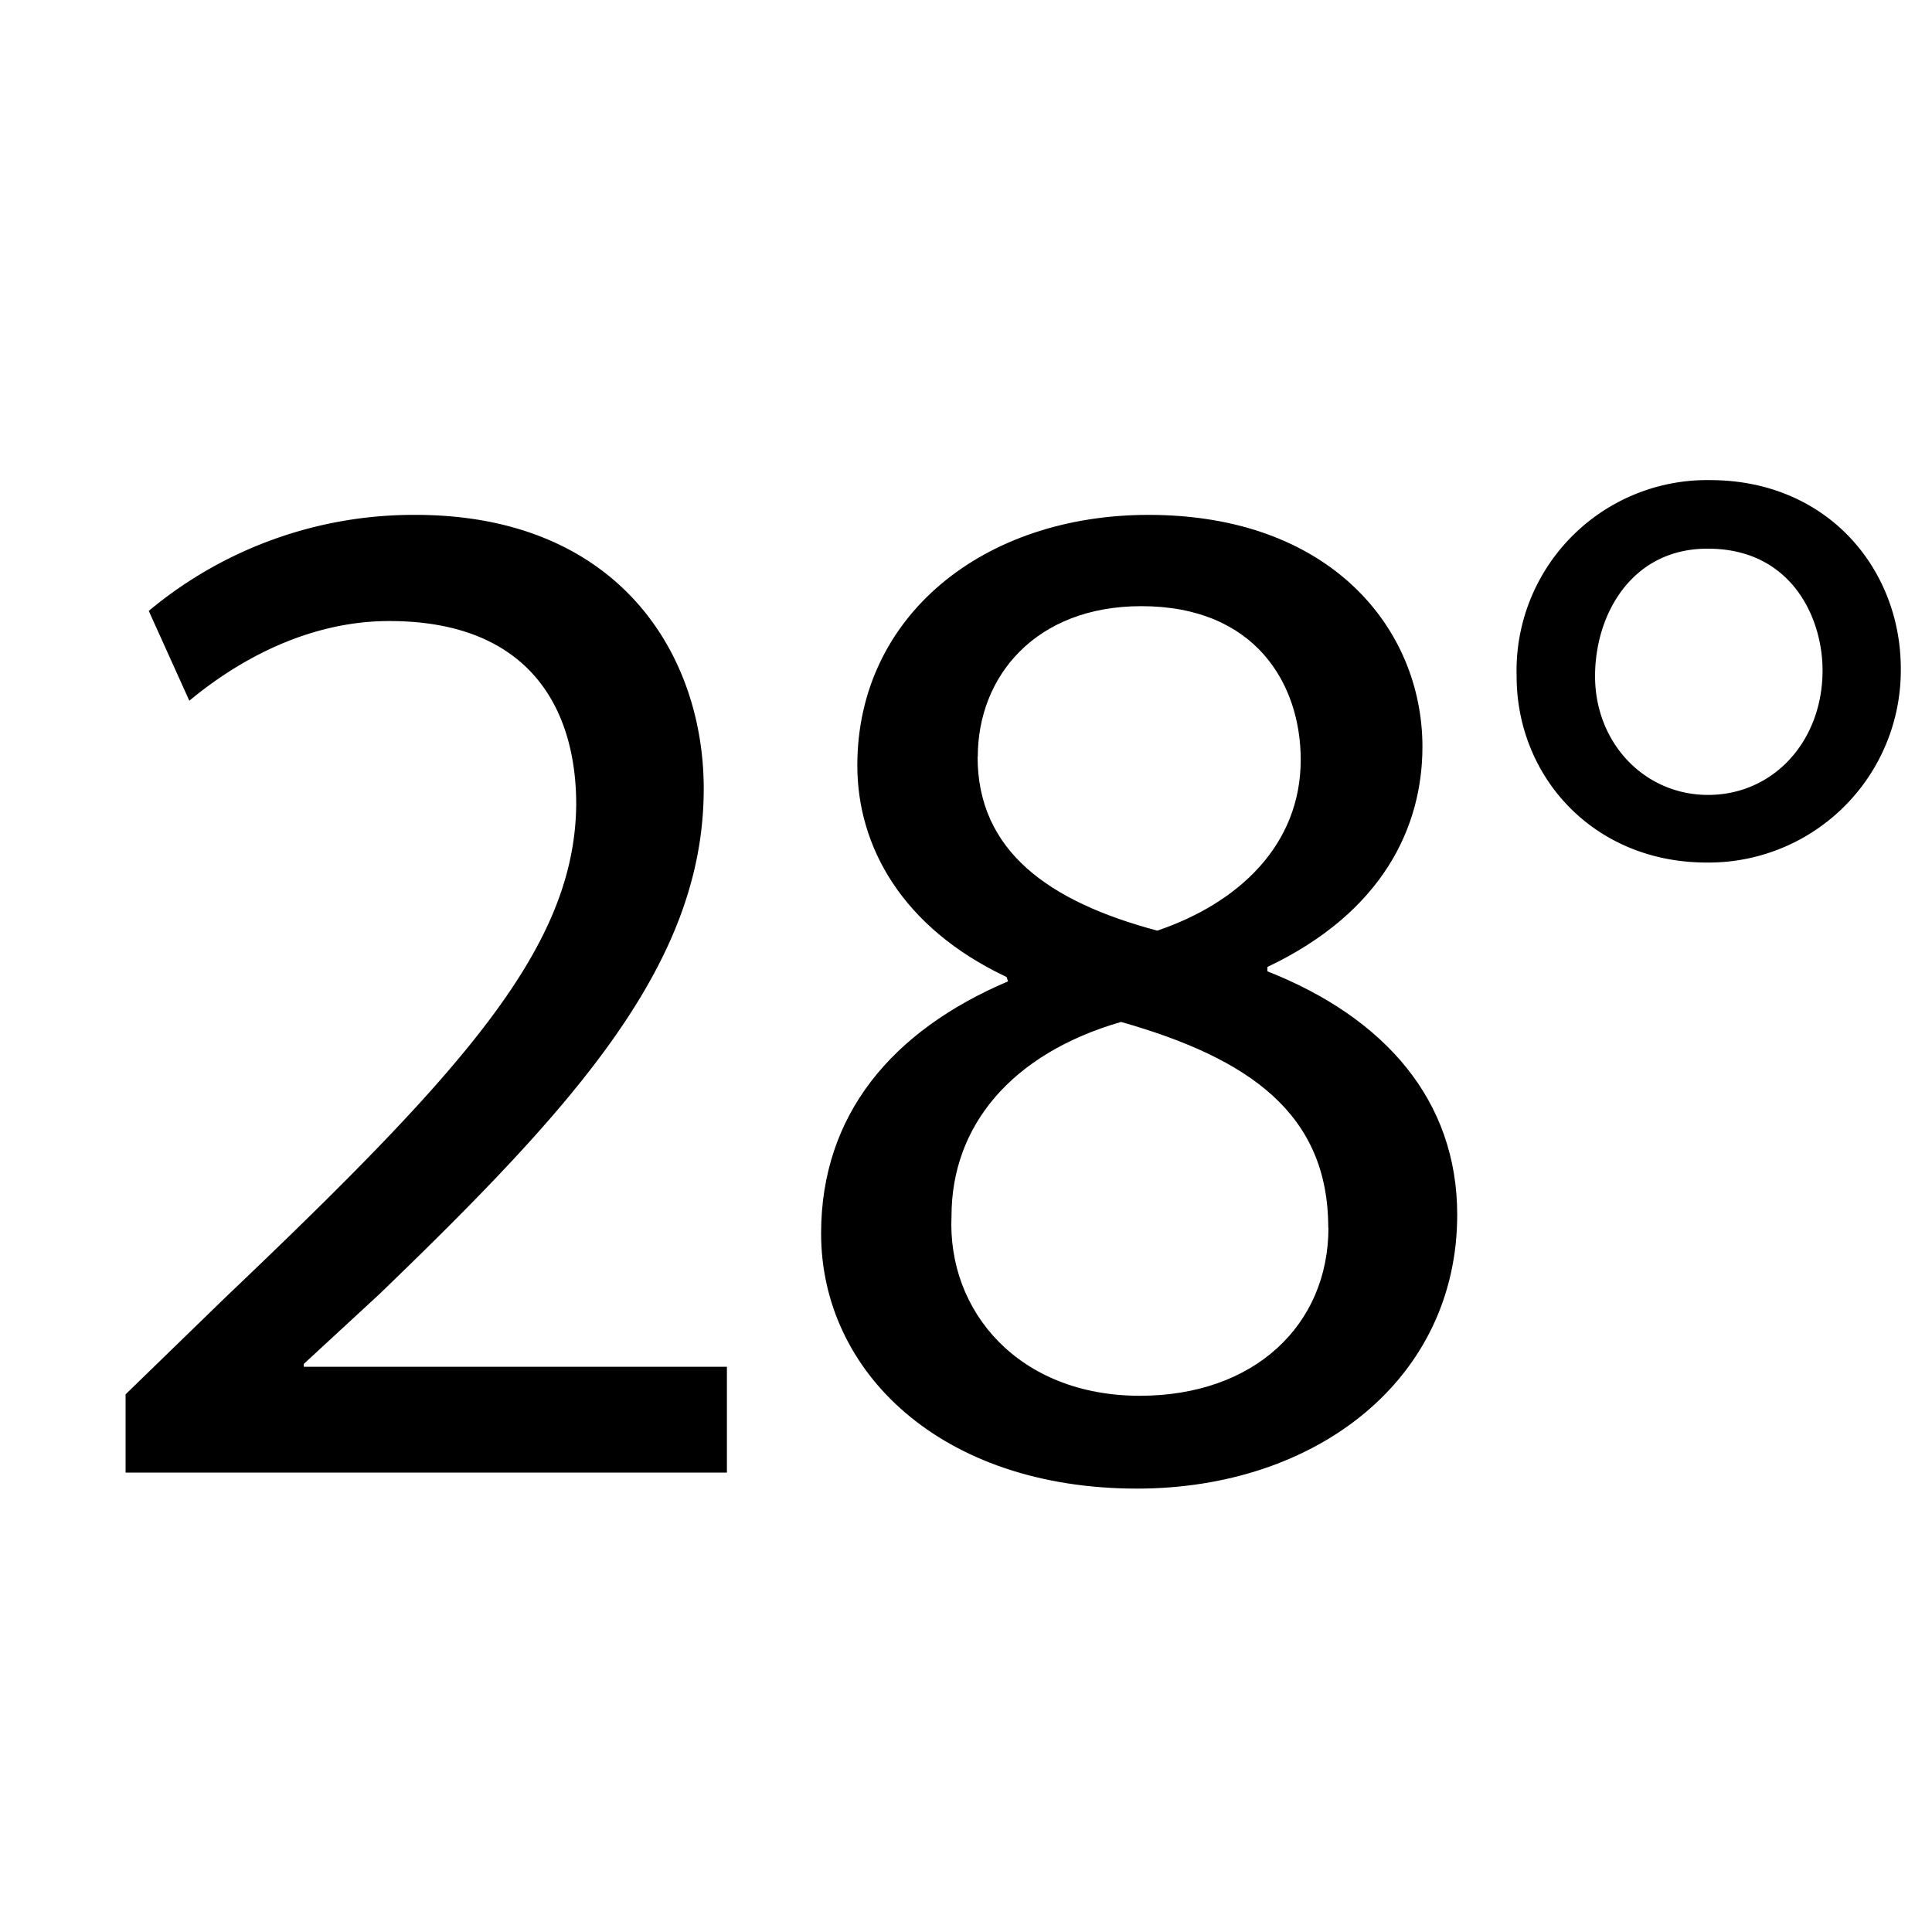 <svg id="Calque_1" data-name="Calque 1" xmlns="http://www.w3.org/2000/svg" viewBox="0 0 200 200"><title>28°</title><path d="M13,152.44v-8.1l10.35-10.05c24.9-23.7,36.15-36.3,36.3-51,0-9.89-4.8-19-19.35-19-8.85,0-16.2,4.5-20.7,8.25l-4.2-9.3A42.78,42.78,0,0,1,43,53.3c21,0,29.85,14.4,29.85,28.35,0,18-13.05,32.54-33.6,52.34l-7.8,7.2v.3h43.8v10.95Z"/><path d="M85,127.69c0-12.3,7.35-21,19.35-26.1l-.15-.45c-10.8-5.1-15.45-13.5-15.45-21.9,0-15.44,13-25.94,30.15-25.94,18.9,0,28.35,11.85,28.35,24,0,8.25-4.05,17.1-16.05,22.8v.45c12.15,4.8,19.65,13.35,19.65,25.2,0,17-14.55,28.35-33.15,28.35C97.32,154.09,85,141.94,85,127.69Zm52.5-.6c0-11.85-8.25-17.55-21.45-21.3-11.4,3.3-17.55,10.8-17.55,20.1-.45,9.9,7,18.6,19.5,18.6C129.87,144.49,137.52,137.14,137.52,127.09Zm-36.3-48.75c0,9.75,7.35,15,18.6,18,8.4-2.85,14.85-8.85,14.85-17.69,0-7.8-4.65-15.9-16.5-15.9C107.22,62.75,101.22,70,101.22,78.34Z"/><path d="M196.77,69.2a19.9,19.9,0,0,1-20.1,20.09C165,89.29,157,80.44,157,70A19.73,19.73,0,0,1,177,49.7C189.27,49.7,196.77,59,196.77,69.2ZM165.12,70c0,6.9,5.1,12.29,11.7,12.29,6.75,0,11.85-5.55,11.85-12.89,0-5.55-3.3-12.6-11.85-12.6C169,56.75,165.12,63.5,165.12,70Z"/></svg>
